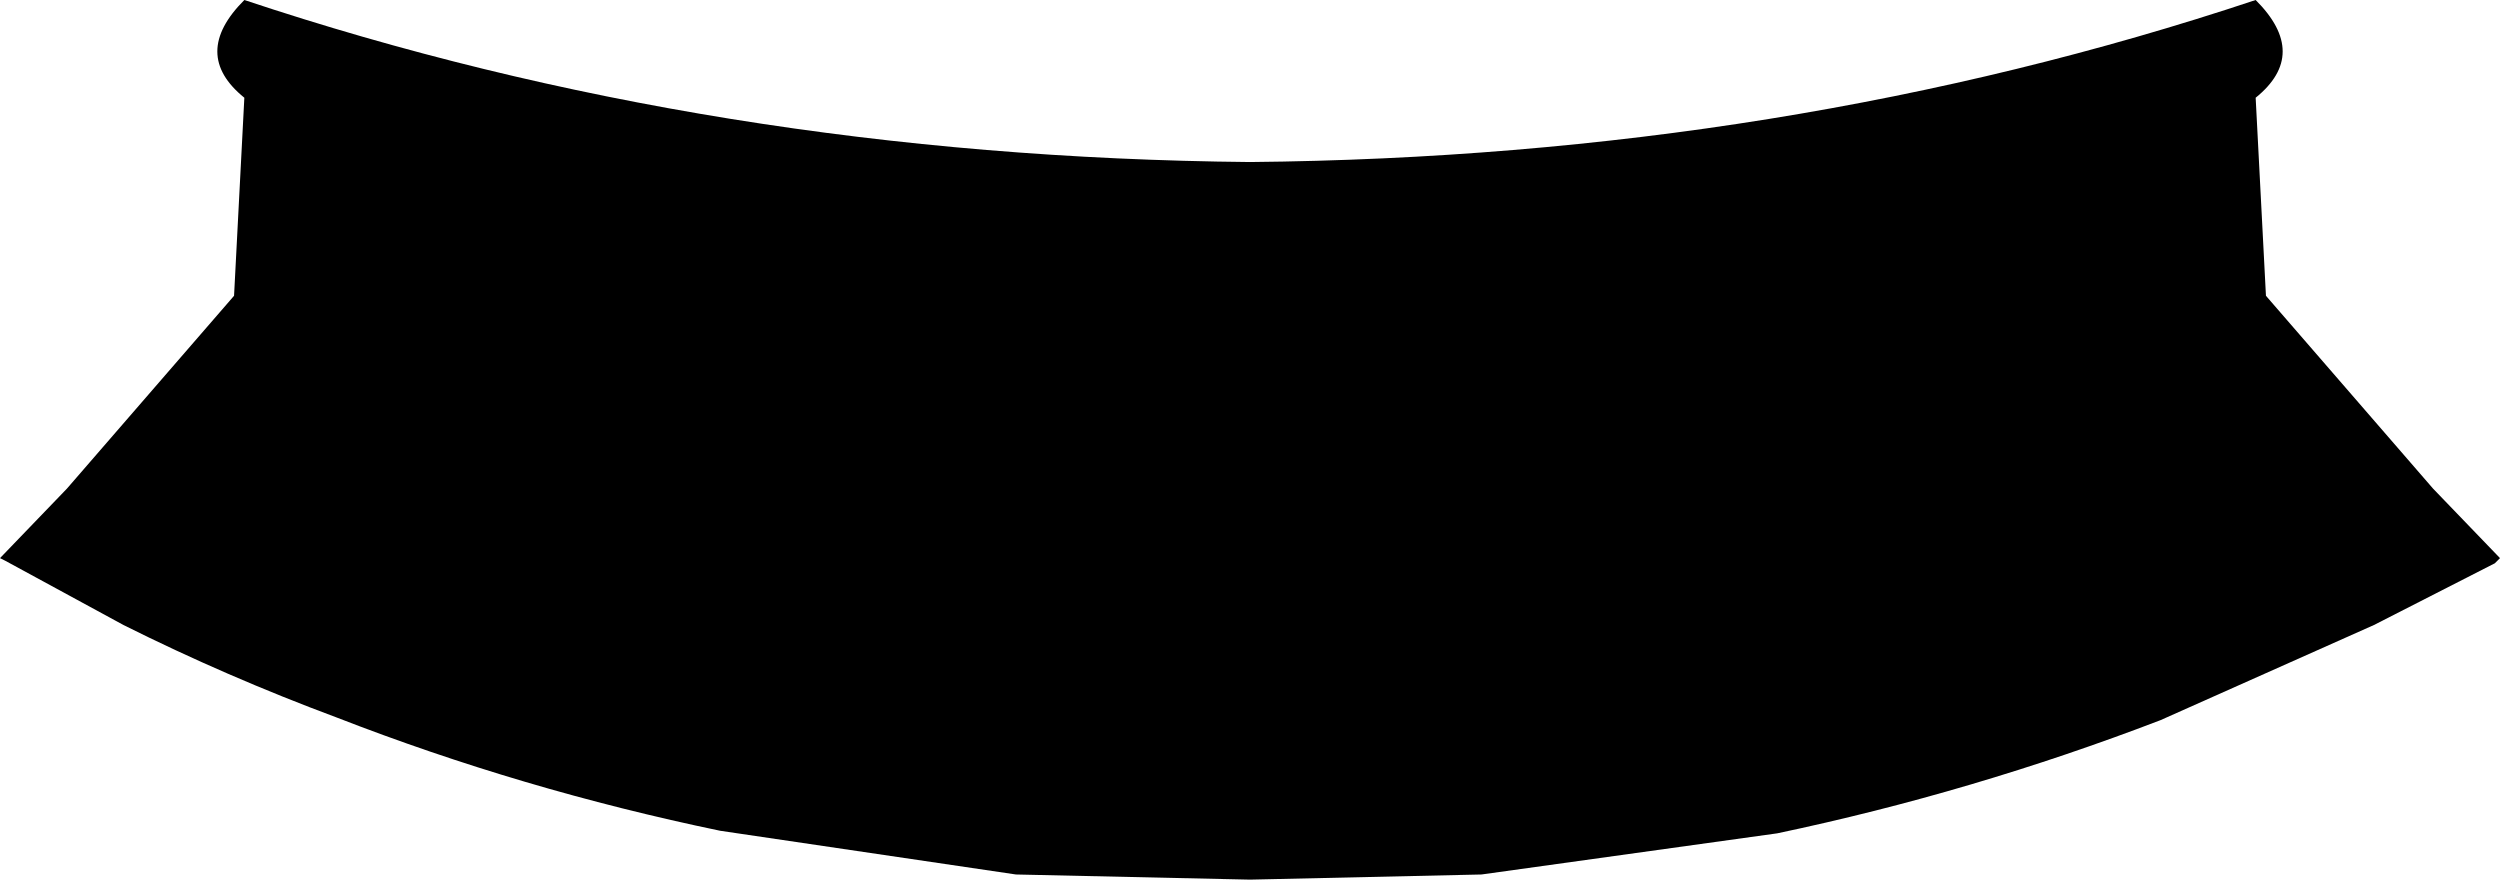 <?xml version="1.0" encoding="UTF-8" standalone="no"?>
<svg xmlns:xlink="http://www.w3.org/1999/xlink" height="17.1px" width="48.6px" xmlns="http://www.w3.org/2000/svg">
  <g transform="matrix(1.0, 0.0, 0.0, 1.0, -375.6, -302.75)">
    <path d="M399.9 319.85 L395.35 319.75 389.6 318.9 Q385.75 318.1 382.15 316.7 380.0 315.9 378.0 314.9 L375.7 313.65 375.6 313.6 376.9 312.25 380.15 308.5 380.35 304.65 Q379.3 303.8 380.35 302.75 389.5 305.8 399.9 305.9 410.3 305.8 419.45 302.75 420.5 303.8 419.45 304.65 L419.65 308.5 422.9 312.25 424.2 313.6 424.1 313.7 421.75 314.9 417.6 316.75 Q413.95 318.15 410.15 318.95 L404.4 319.75 399.9 319.85" fill="#000000" fill-rule="evenodd" stroke="none"/>
  </g>
</svg>
